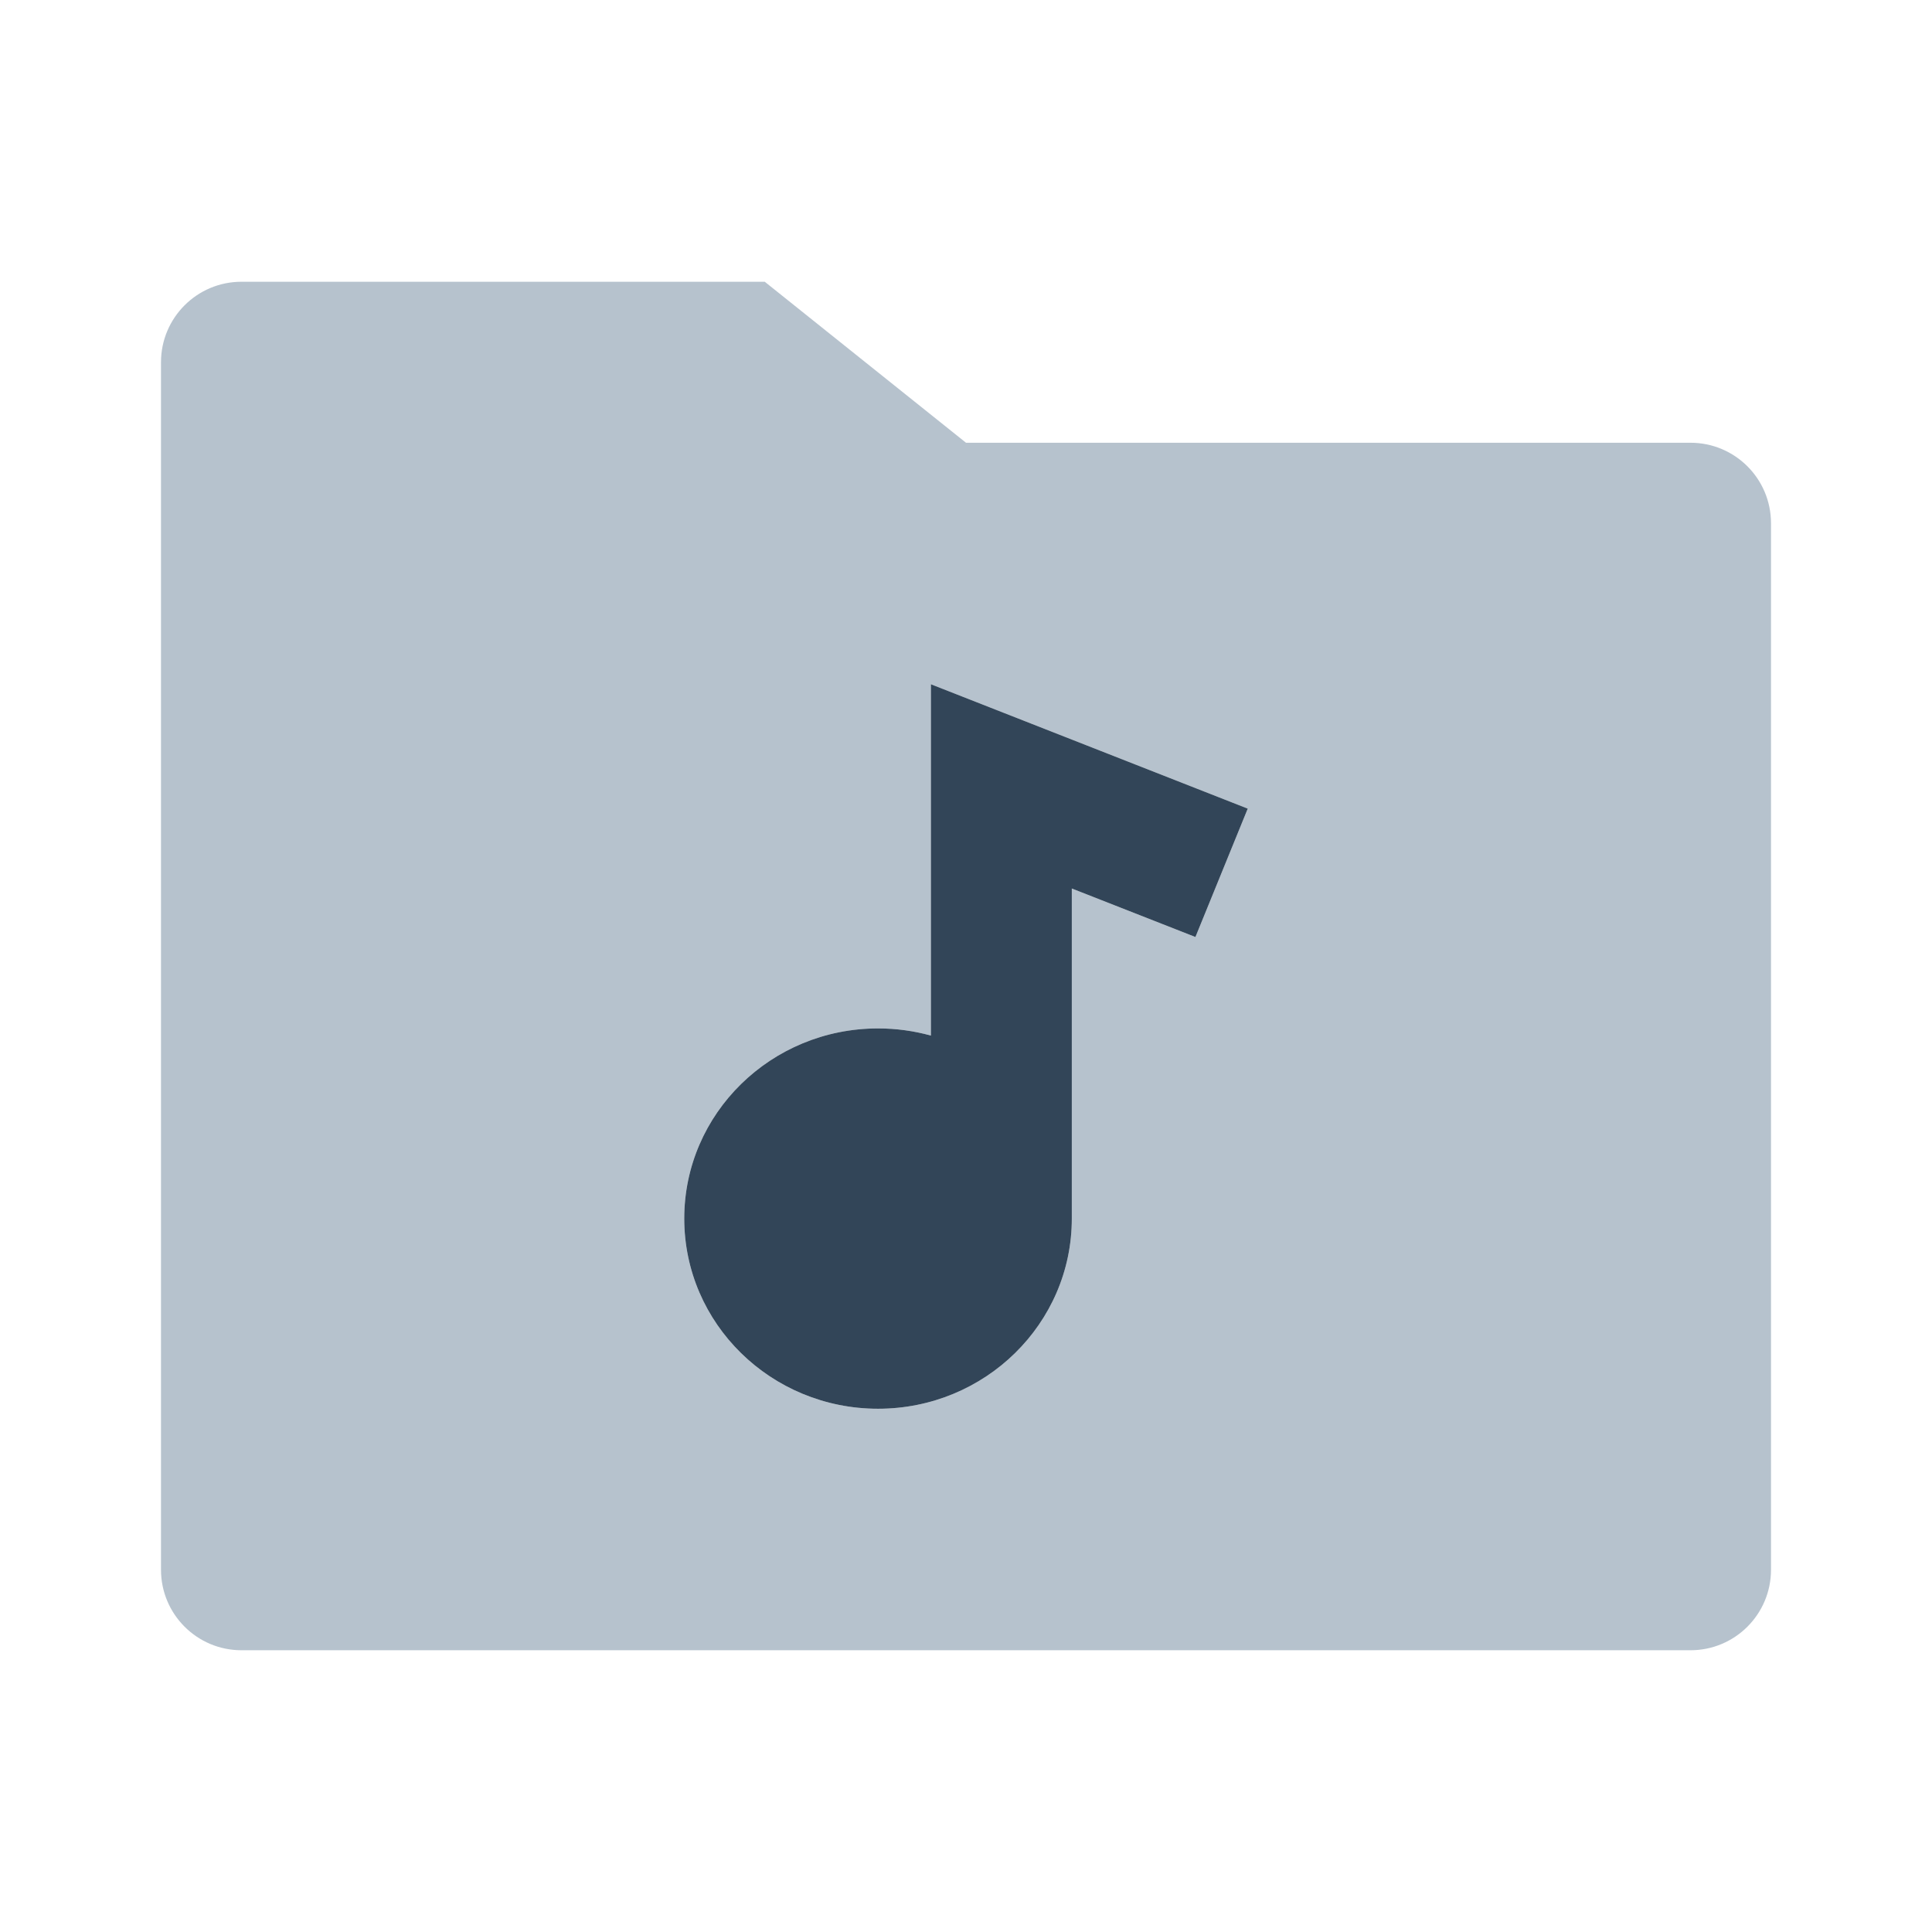 <svg width="48" height="48" viewBox="0 0 48 48" fill="none" xmlns="http://www.w3.org/2000/svg">
<path fill-rule="evenodd" clip-rule="evenodd" d="M6 7C4.895 7 4 7.895 4 9V39C4 40.105 4.895 41 6 41H42C43.105 41 44 40.105 44 39V13C44 11.895 43.105 11 42 11H24L19 7H6ZM23.128 17L31 20.09L29.7 23.28L26.629 22.075V30.275C26.629 32.885 24.474 35 21.815 35C19.156 35 17 32.885 17 30.275C17 27.666 19.156 25.551 21.815 25.551C22.27 25.551 22.71 25.613 23.128 25.729V17Z" fill="#B6C2CD"/>
<path d="M31 20.09L23.128 17V25.729C22.71 25.613 22.27 25.551 21.815 25.551C19.156 25.551 17 27.666 17 30.275C17 32.885 19.156 35 21.815 35C24.474 35 26.629 32.885 26.629 30.275V22.075L29.7 23.28L31 20.09Z" fill="#324558"/>
</svg>
